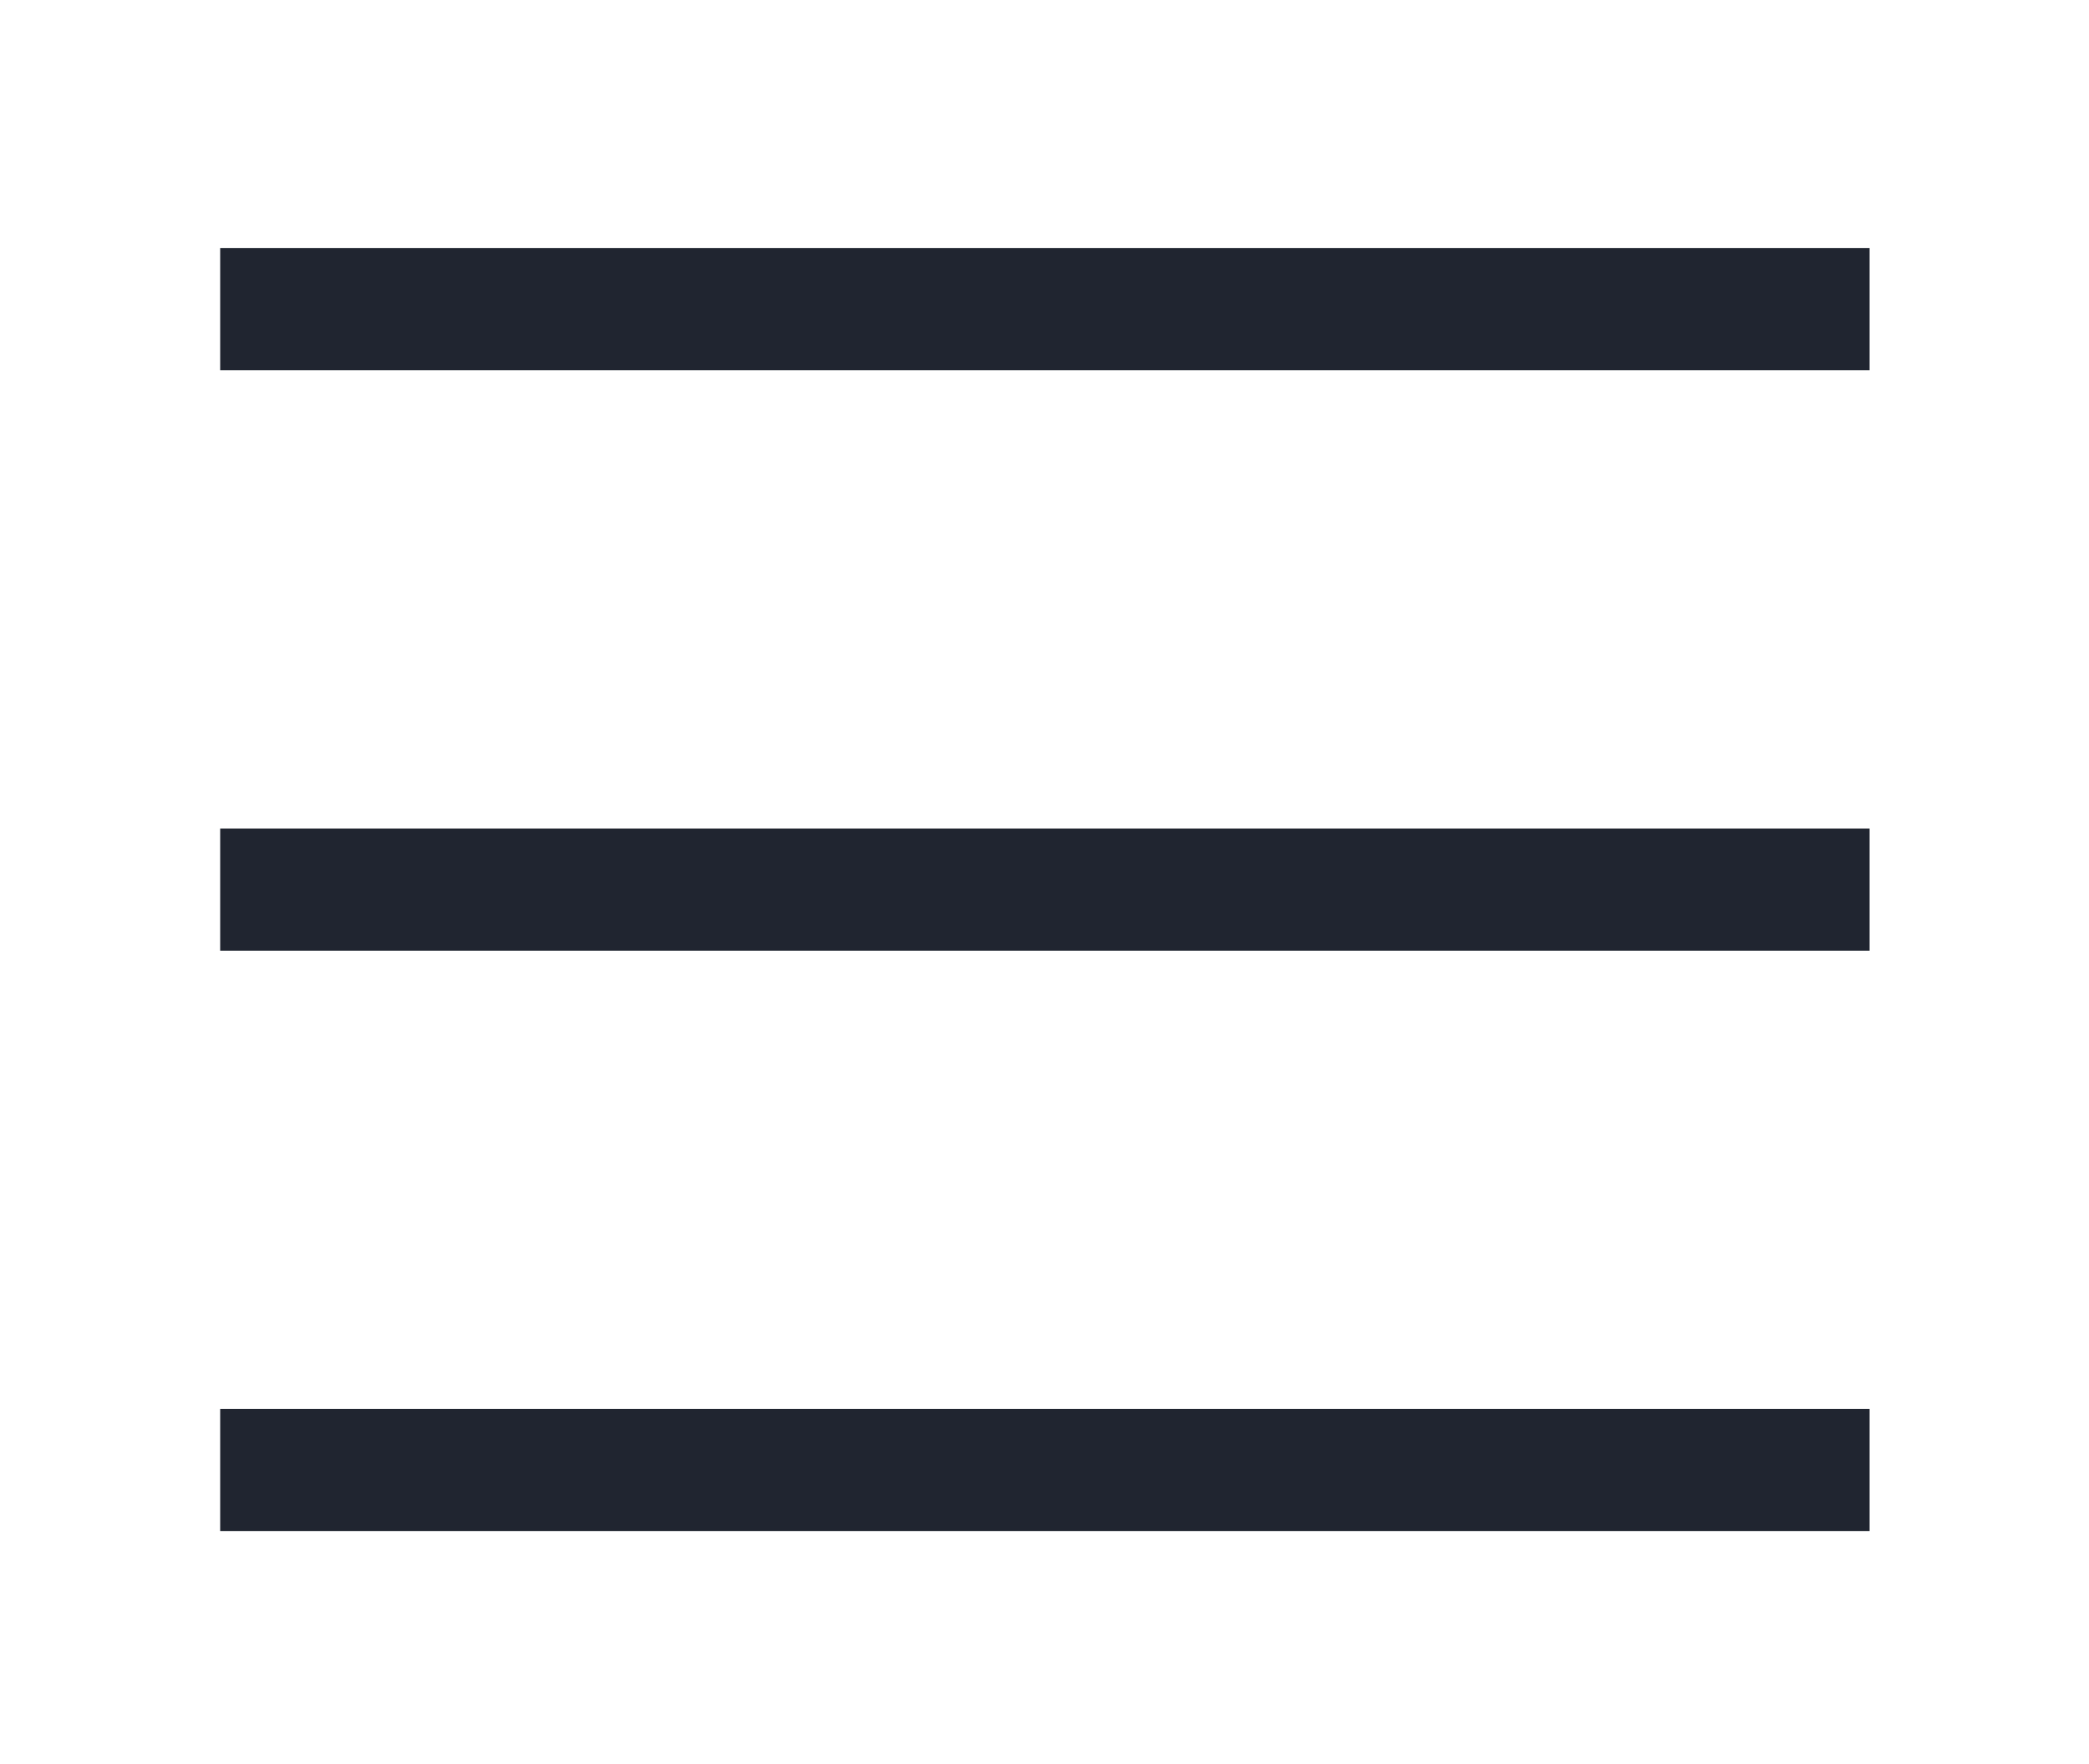 <svg width="45" height="38" viewBox="0 0 45 38" fill="none" xmlns="http://www.w3.org/2000/svg">
<path d="M6.059 31.664H38.958M6.059 19.163H38.958M6.059 6.661H38.958" stroke="#202530" stroke-width="2.632" stroke-linecap="square" stroke-linejoin="round"/>
</svg>
